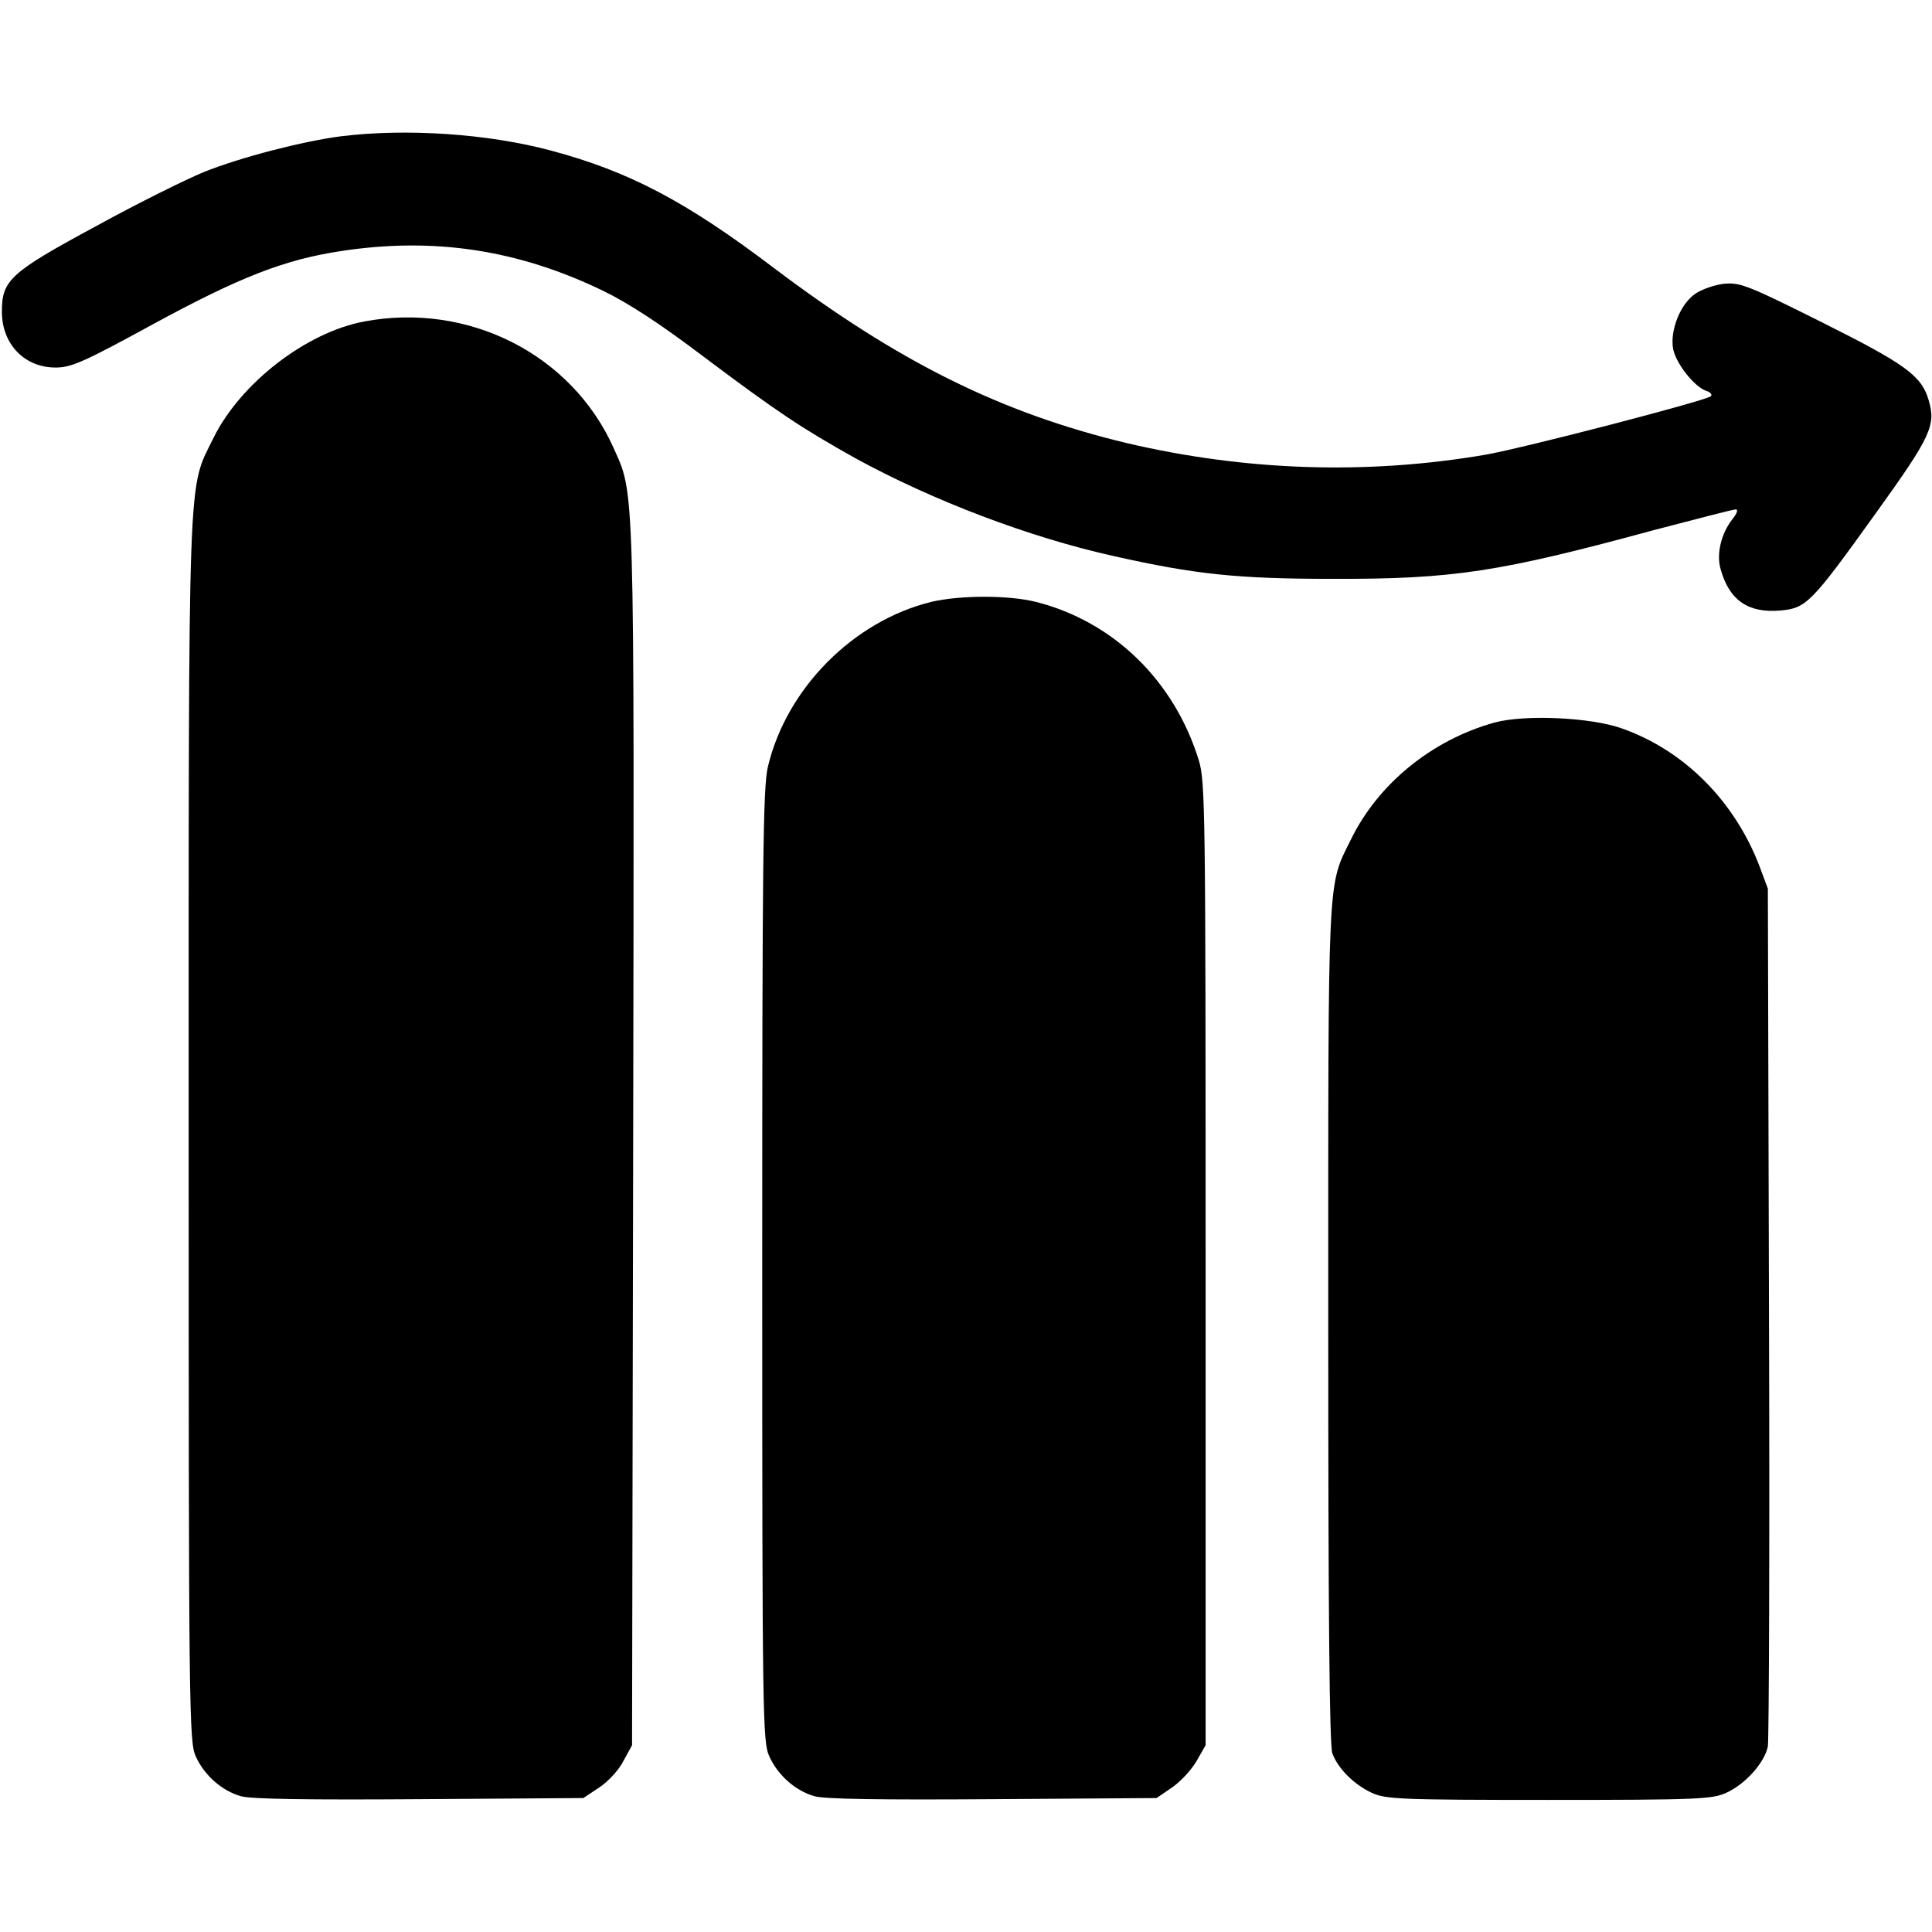 <?xml version="1.0" standalone="no"?>
<!DOCTYPE svg PUBLIC "-//W3C//DTD SVG 20010904//EN"
 "http://www.w3.org/TR/2001/REC-SVG-20010904/DTD/svg10.dtd">
<svg version="1.0" xmlns="http://www.w3.org/2000/svg"
 width="512pt" height="512pt" viewBox="0 0 512 512"
 preserveAspectRatio="xMidYMid meet">

<g transform="translate(0,512) scale(0.1,-0.1)"
fill="#000000" stroke="none">
<path d="M905 4759 c-102 -13 -268 -56 -365 -95 -46 -19 -174 -82 -283 -142
-230 -124 -252 -144 -252 -228 0 -86 60 -148 142 -148 42 0 74 14 257 114 232
126 349 172 502 195 245 37 467 3 691 -105 70 -34 154 -89 270 -177 192 -144
256 -187 401 -268 203 -111 459 -209 685 -259 214 -48 326 -60 577 -60 322 -1
444 18 856 130 111 29 207 54 214 54 7 0 3 -11 -9 -26 -30 -38 -43 -93 -31
-133 23 -82 73 -116 157 -109 70 6 82 18 257 262 143 199 157 229 137 296 -19
65 -63 96 -285 207 -194 97 -215 105 -257 101 -26 -3 -60 -15 -77 -27 -39 -27
-67 -97 -58 -146 8 -39 56 -100 88 -111 11 -3 16 -10 12 -14 -13 -12 -495
-137 -597 -155 -315 -54 -637 -43 -952 31 -333 80 -605 215 -937 466 -231 175
-382 254 -588 309 -168 45 -384 59 -555 38z"/>
<path d="M965 4268 c-154 -29 -327 -163 -399 -308 -69 -142 -66 -40 -66 -1835
0 -1550 1 -1622 19 -1660 22 -49 69 -91 119 -105 25 -8 181 -10 473 -8 l435 3
42 28 c23 15 52 46 64 70 l23 42 3 1615 c3 1757 4 1697 -52 1823 -111 248
-385 387 -661 335z"/>
<path d="M2468 3525 c-207 -51 -384 -230 -433 -437 -13 -54 -15 -247 -15
-1323 0 -1201 1 -1262 19 -1300 22 -49 69 -91 119 -105 25 -8 179 -10 472 -8
l435 3 41 28 c22 15 51 46 65 70 l24 42 0 1275 c0 1210 -1 1278 -18 1335 -65
211 -226 368 -432 420 -72 18 -200 18 -277 0z"/>
<path d="M3960 3205 c-165 -46 -308 -162 -380 -310 -63 -127 -60 -73 -60
-1286 0 -758 3 -1117 11 -1136 15 -40 57 -82 104 -104 37 -17 73 -19 470 -19
395 0 433 2 470 19 51 23 102 81 110 123 3 18 5 537 3 1153 l-3 1120 -22 59
c-66 173 -200 308 -366 366 -82 29 -257 37 -337 15z"/>
</g>
</svg>
